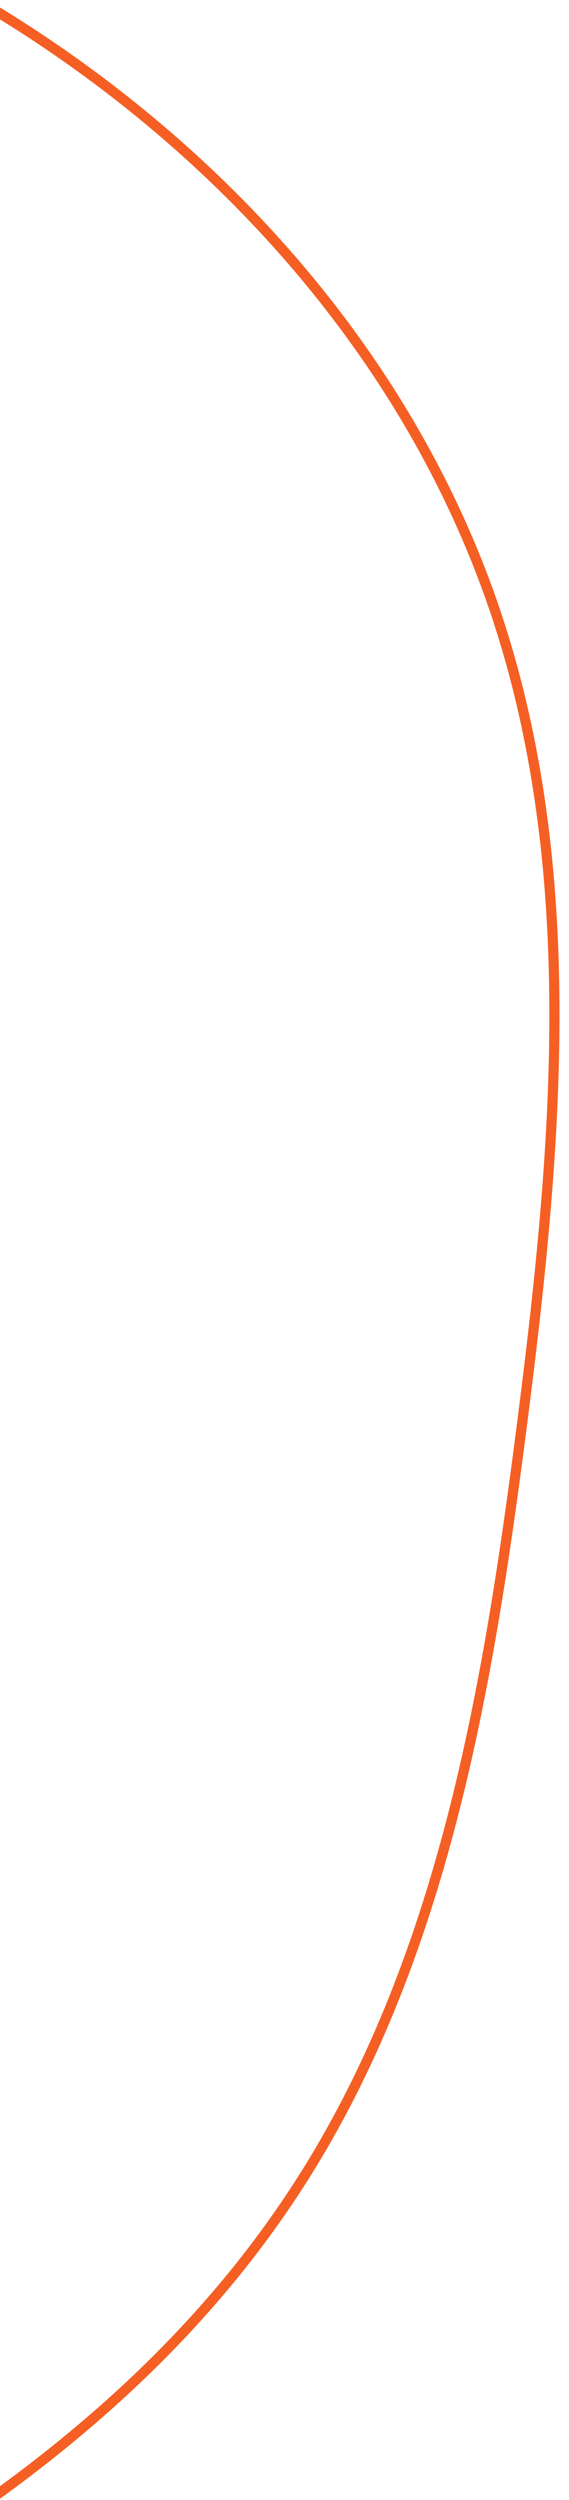 <?xml version="1.0" encoding="UTF-8"?>
<svg xmlns="http://www.w3.org/2000/svg" xmlns:xlink="http://www.w3.org/1999/xlink" width="56" height="246" viewBox="0 0 56 246">
<path fill="none" stroke-width="1" stroke-linecap="butt" stroke-linejoin="miter" stroke="rgb(96.078%, 37.254%, 14.117%)" stroke-opacity="1" stroke-miterlimit="10" d="M 1.401 178.684 C -7.216 118.059 24.604 53.68 78.007 23.711 C 98.635 12.133 121.78 5.465 145.21 2.191 C 177.702 -2.344 211.71 -0.305 241.835 12.68 C 271.96 25.664 297.776 50.453 307.714 81.719 C 315.682 106.797 313.194 133.875 309.858 159.973 C 306.51 186.109 302.077 213.031 287.76 235.156 C 269.421 263.508 237.6 279.875 206.444 292.902 C 188.999 300.203 170.878 305.926 152.135 308.461 C 145.846 309.316 135.077 309.535 118.167 306.168 C 58.526 292.266 10.026 239.309 1.401 178.684 Z M 1.401 178.684 " transform="matrix(1, 0, 0, 1, -258.46, -20)"/>
</svg>
